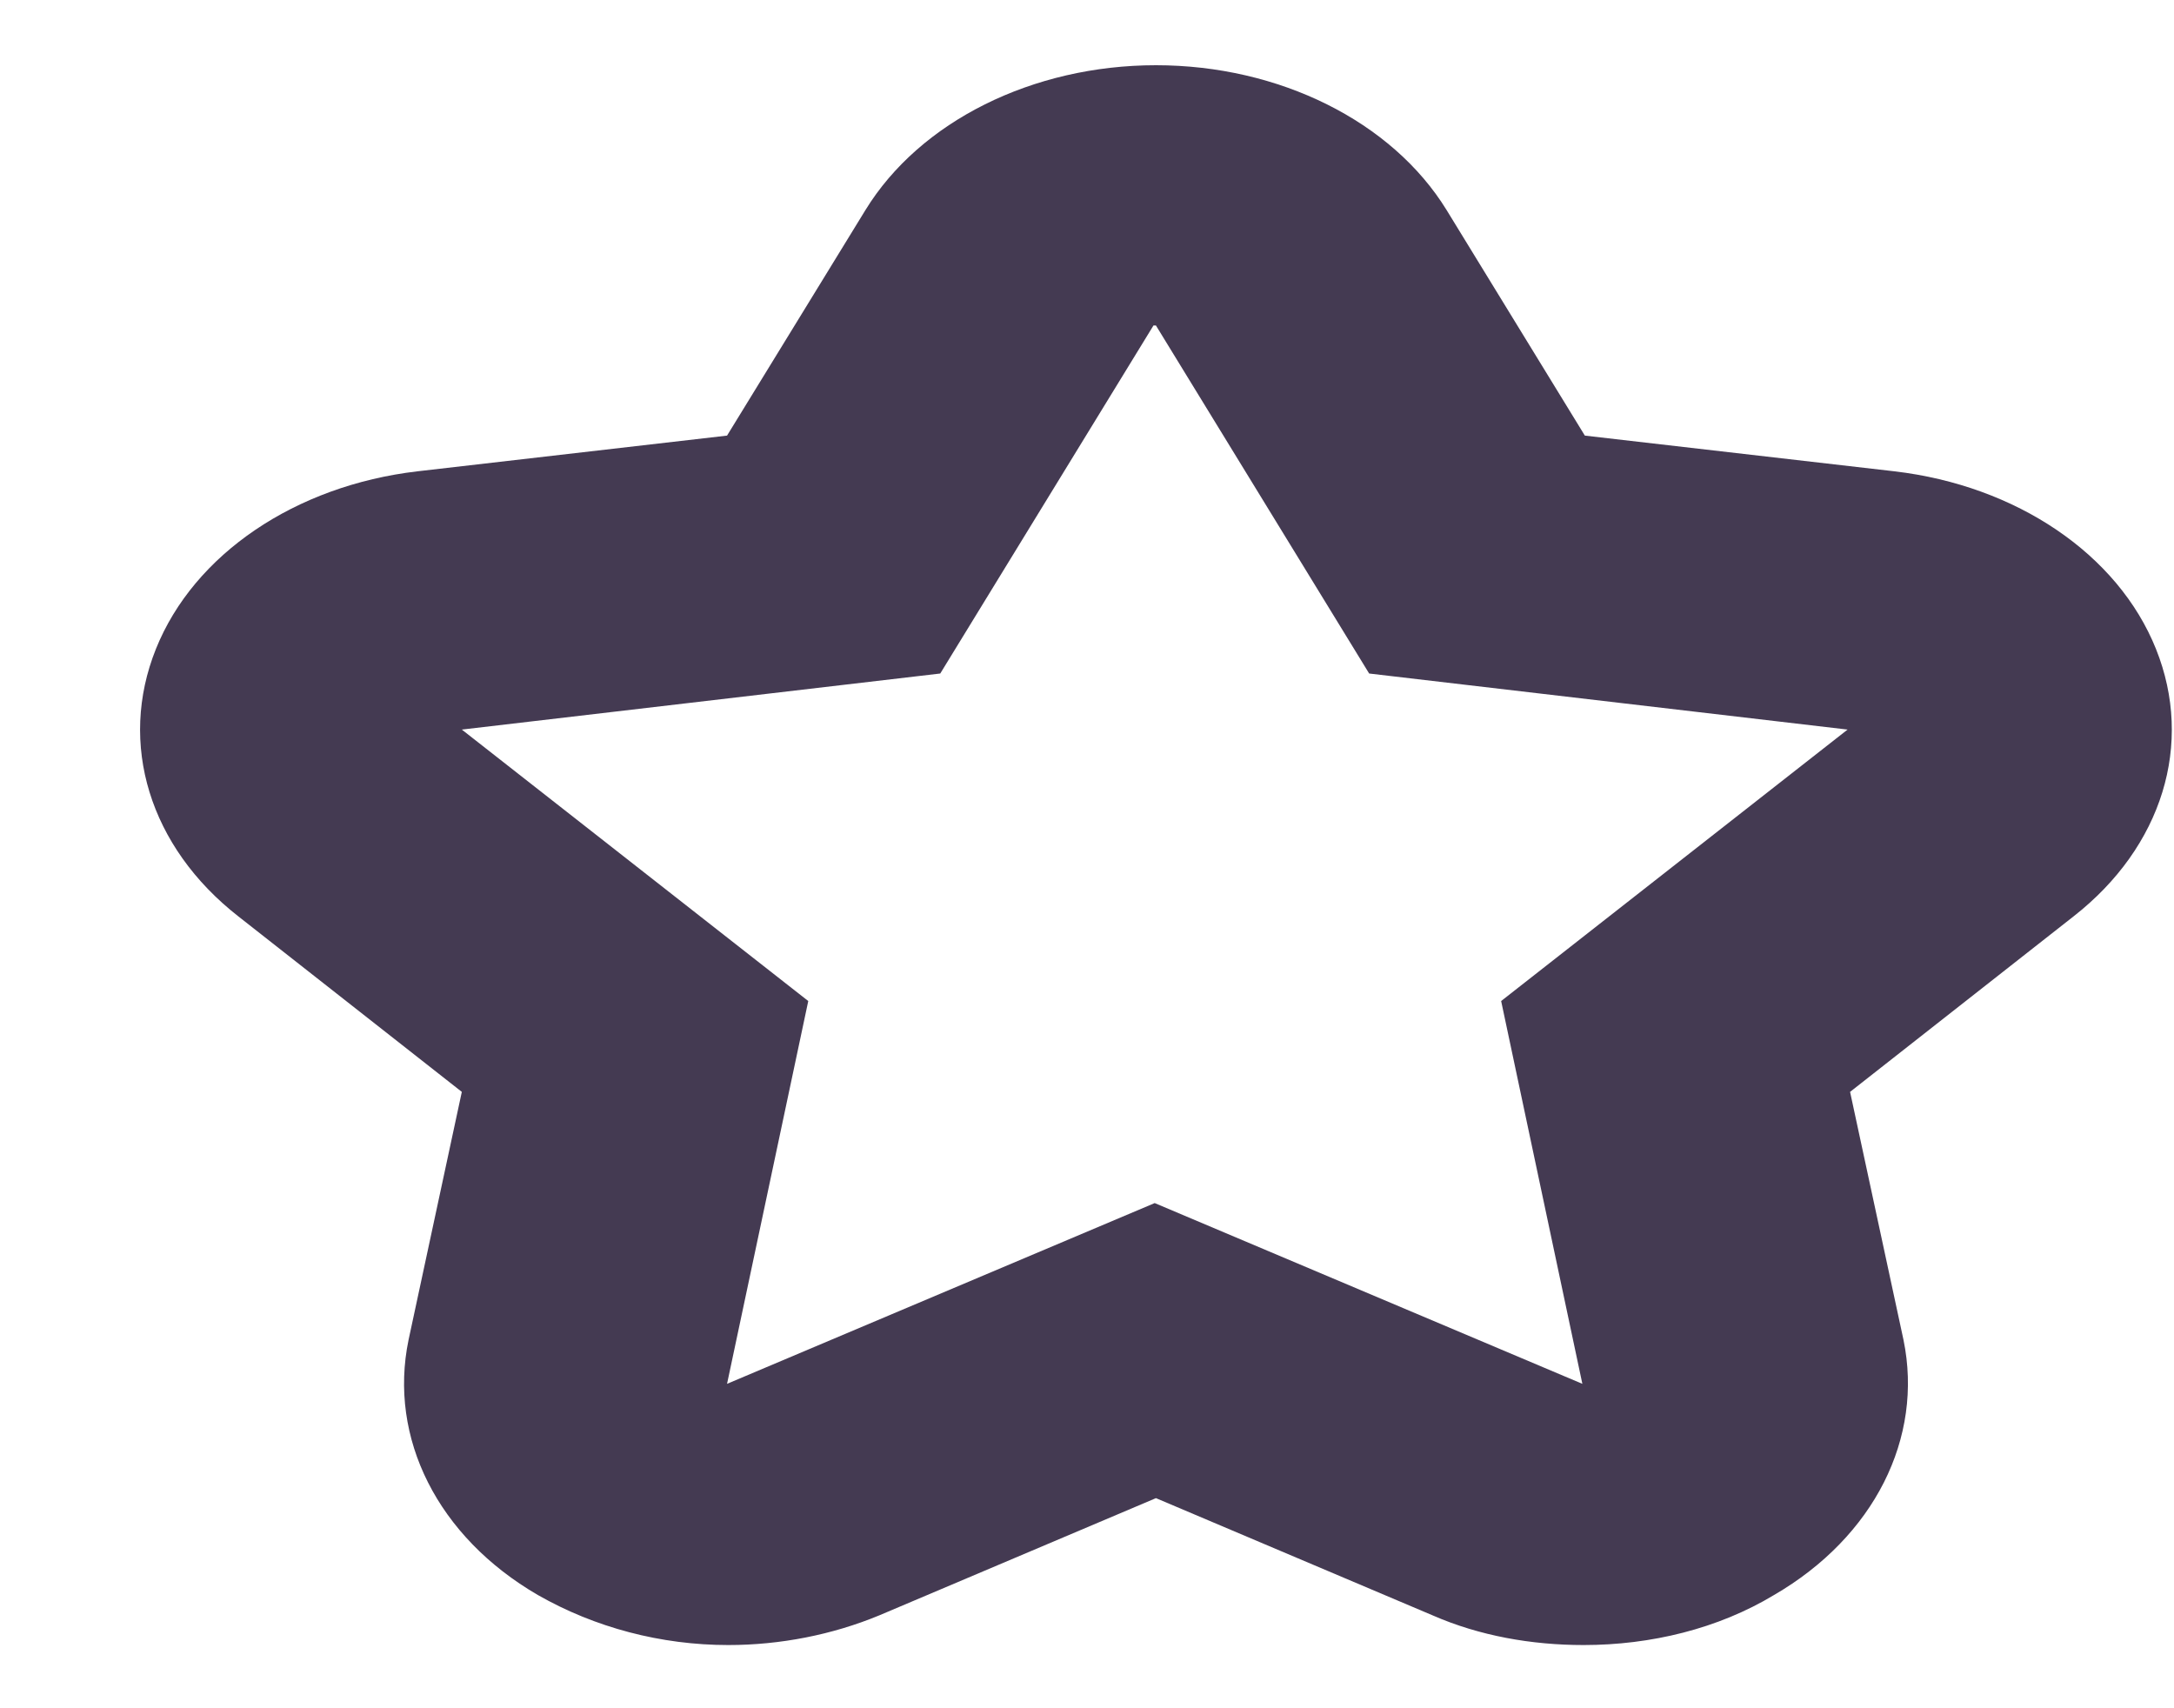 <svg width="14" height="11" viewBox="0 0 14 11" fill="none" xmlns="http://www.w3.org/2000/svg">
<path d="M7.444 2.096L8.817 4.337L11.898 4.698L9.667 6.446L10.19 8.911L7.436 7.747L4.682 8.911L5.205 6.446L2.974 4.698L6.055 4.337L7.428 2.096M7.444 0.42C6.651 0.42 5.924 0.781 5.573 1.353L4.682 2.805L2.688 3.035C1.903 3.127 1.249 3.568 1.004 4.179C0.759 4.79 0.963 5.454 1.535 5.901L2.974 7.031L2.631 8.628C2.5 9.259 2.818 9.896 3.464 10.271C3.832 10.481 4.257 10.593 4.69 10.593C5.025 10.593 5.36 10.527 5.662 10.402L7.444 9.647L9.226 10.402C9.528 10.534 9.863 10.593 10.198 10.593C10.631 10.593 11.064 10.488 11.424 10.271C12.07 9.896 12.388 9.259 12.258 8.628L11.914 7.031L13.353 5.901C13.925 5.454 14.129 4.79 13.884 4.179C13.639 3.568 12.985 3.127 12.2 3.035L10.206 2.805L9.316 1.353C8.964 0.781 8.237 0.42 7.444 0.42Z" fill="#443A52"/>
</svg>
